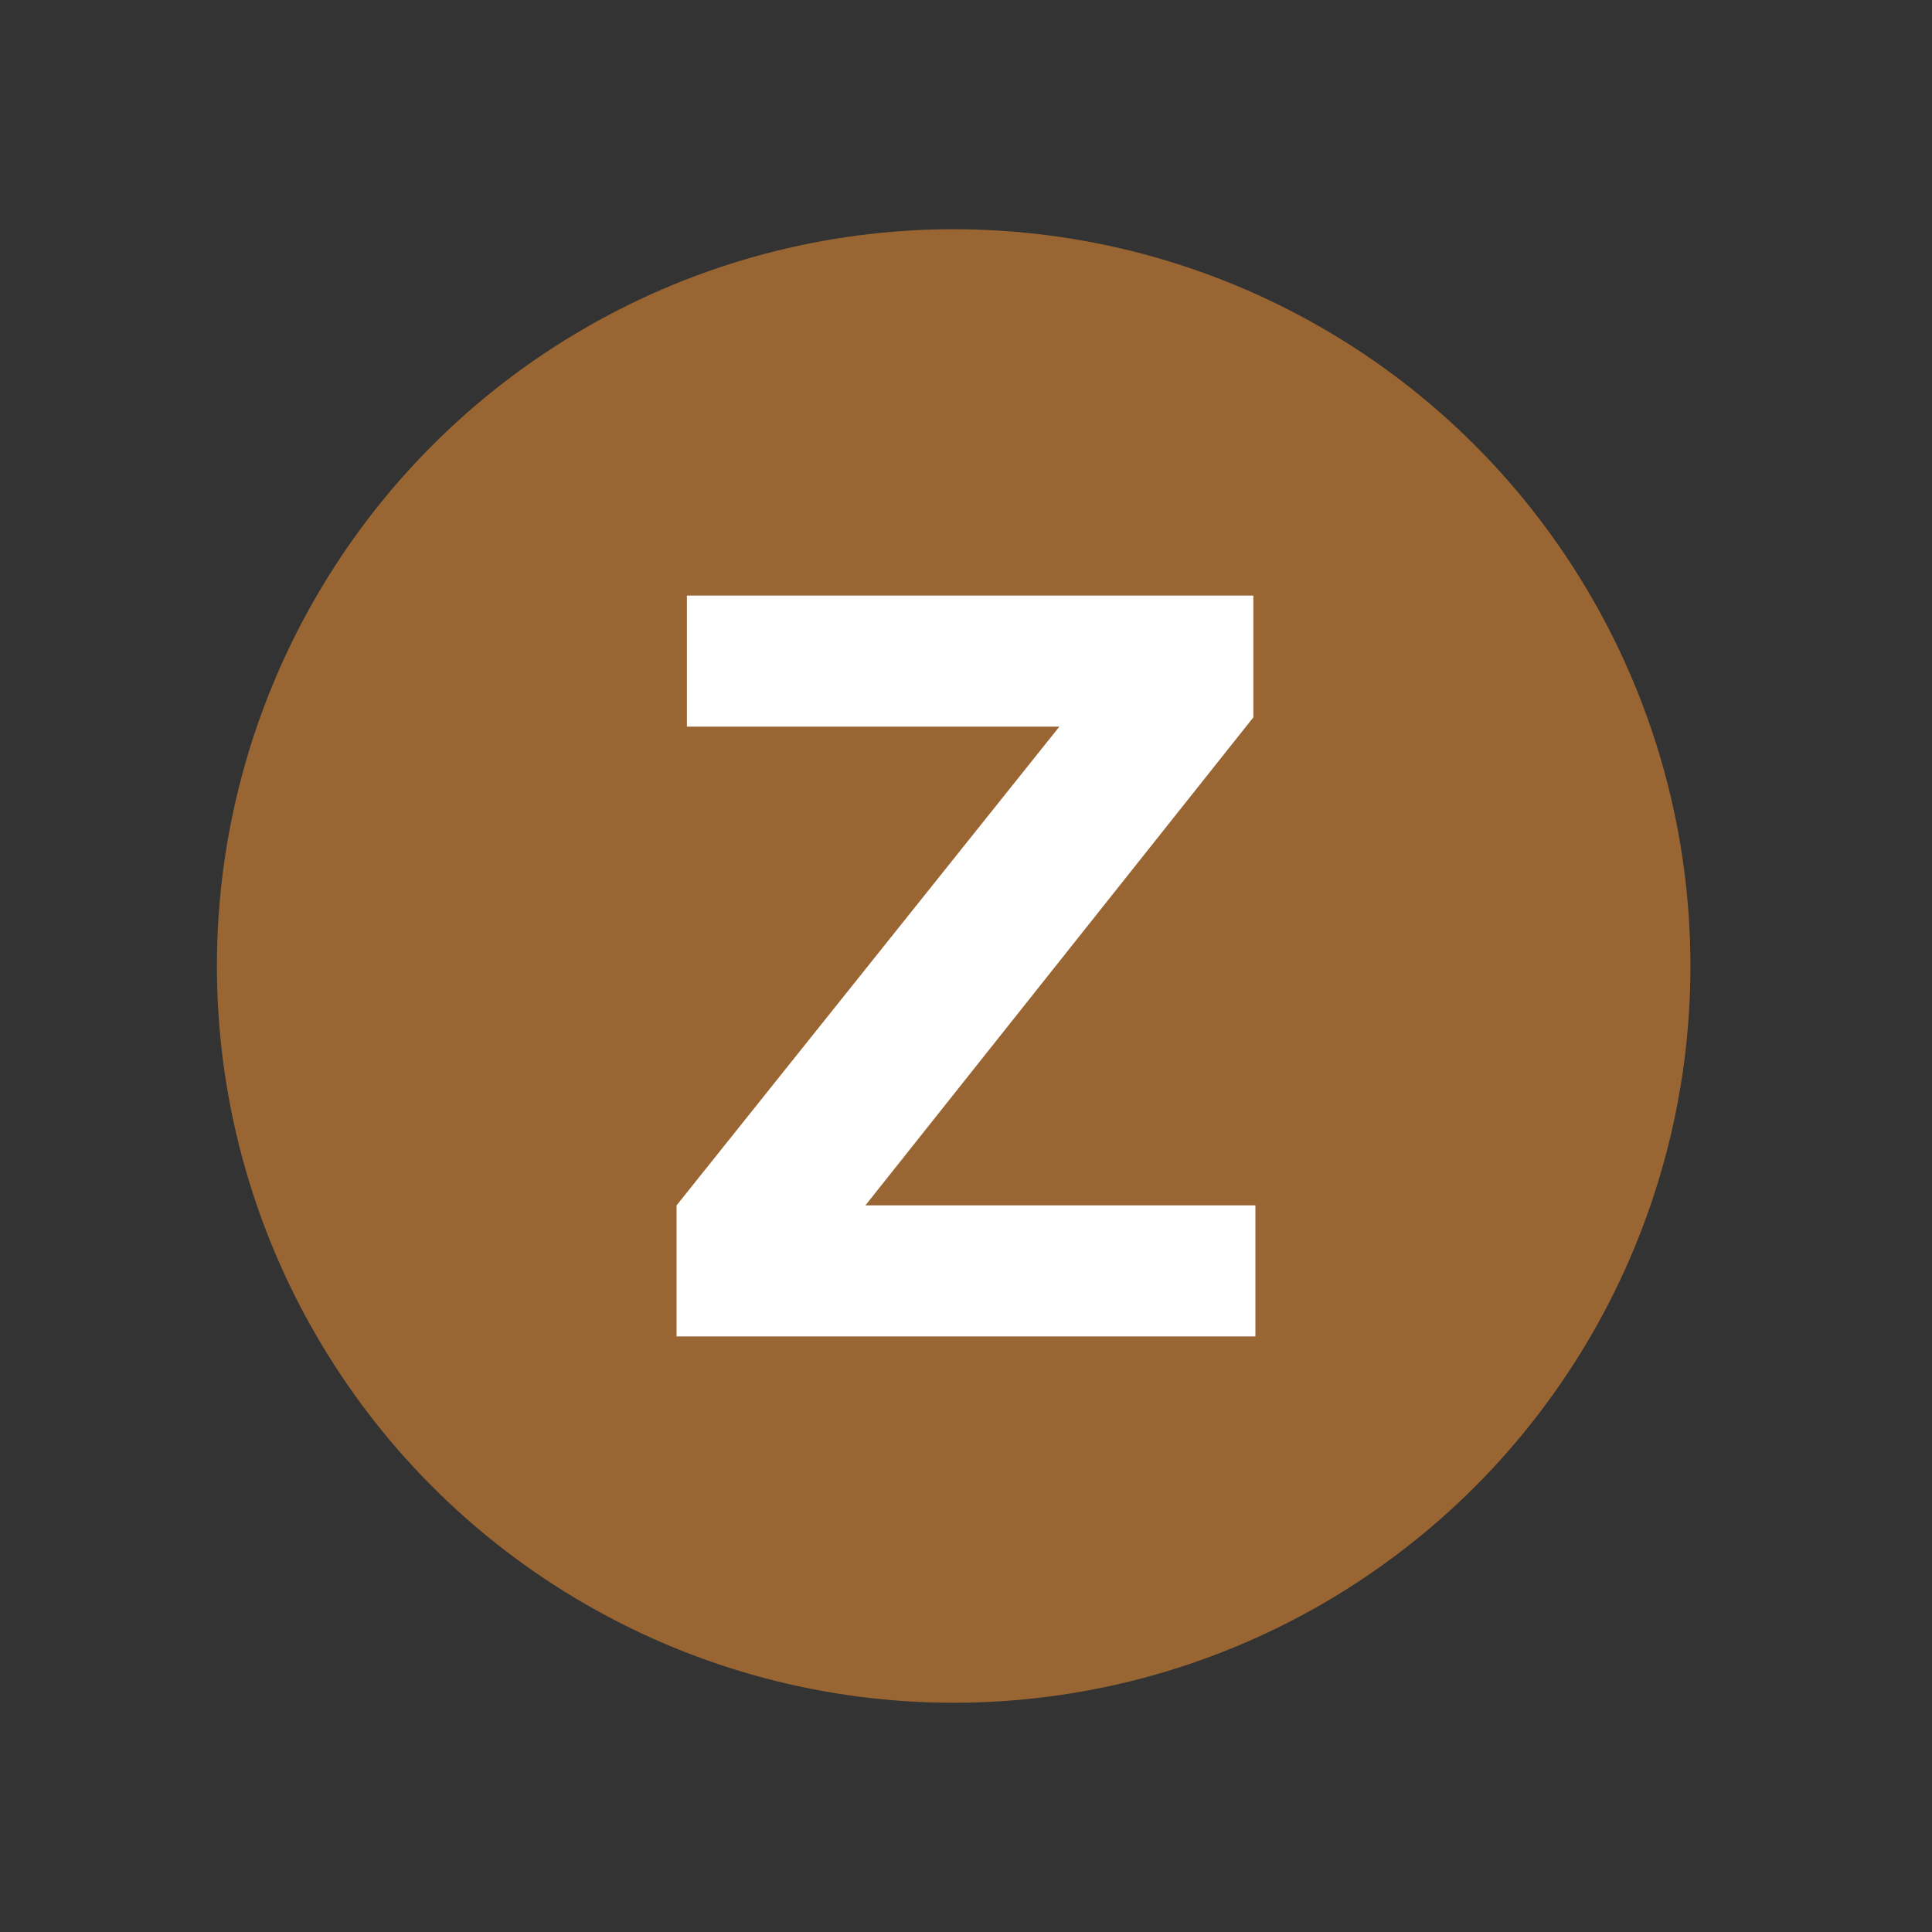 <?xml version="1.0" encoding="UTF-8"?><svg xmlns="http://www.w3.org/2000/svg" width="74.9" height="74.9">
<rect width="100%" height="100%" fill="#333333" stroke="none"/>
<circle cy="37.45" cx="36.972" r="28.563" fill="#963"/>
<path d="m48.67 51.81h-22.44v-5.08l14.84-18.56h-14.44v-5.08h21.96v4.72l-15.04 18.92h15.12v5.08z" fill="#fff"/>
</svg>
